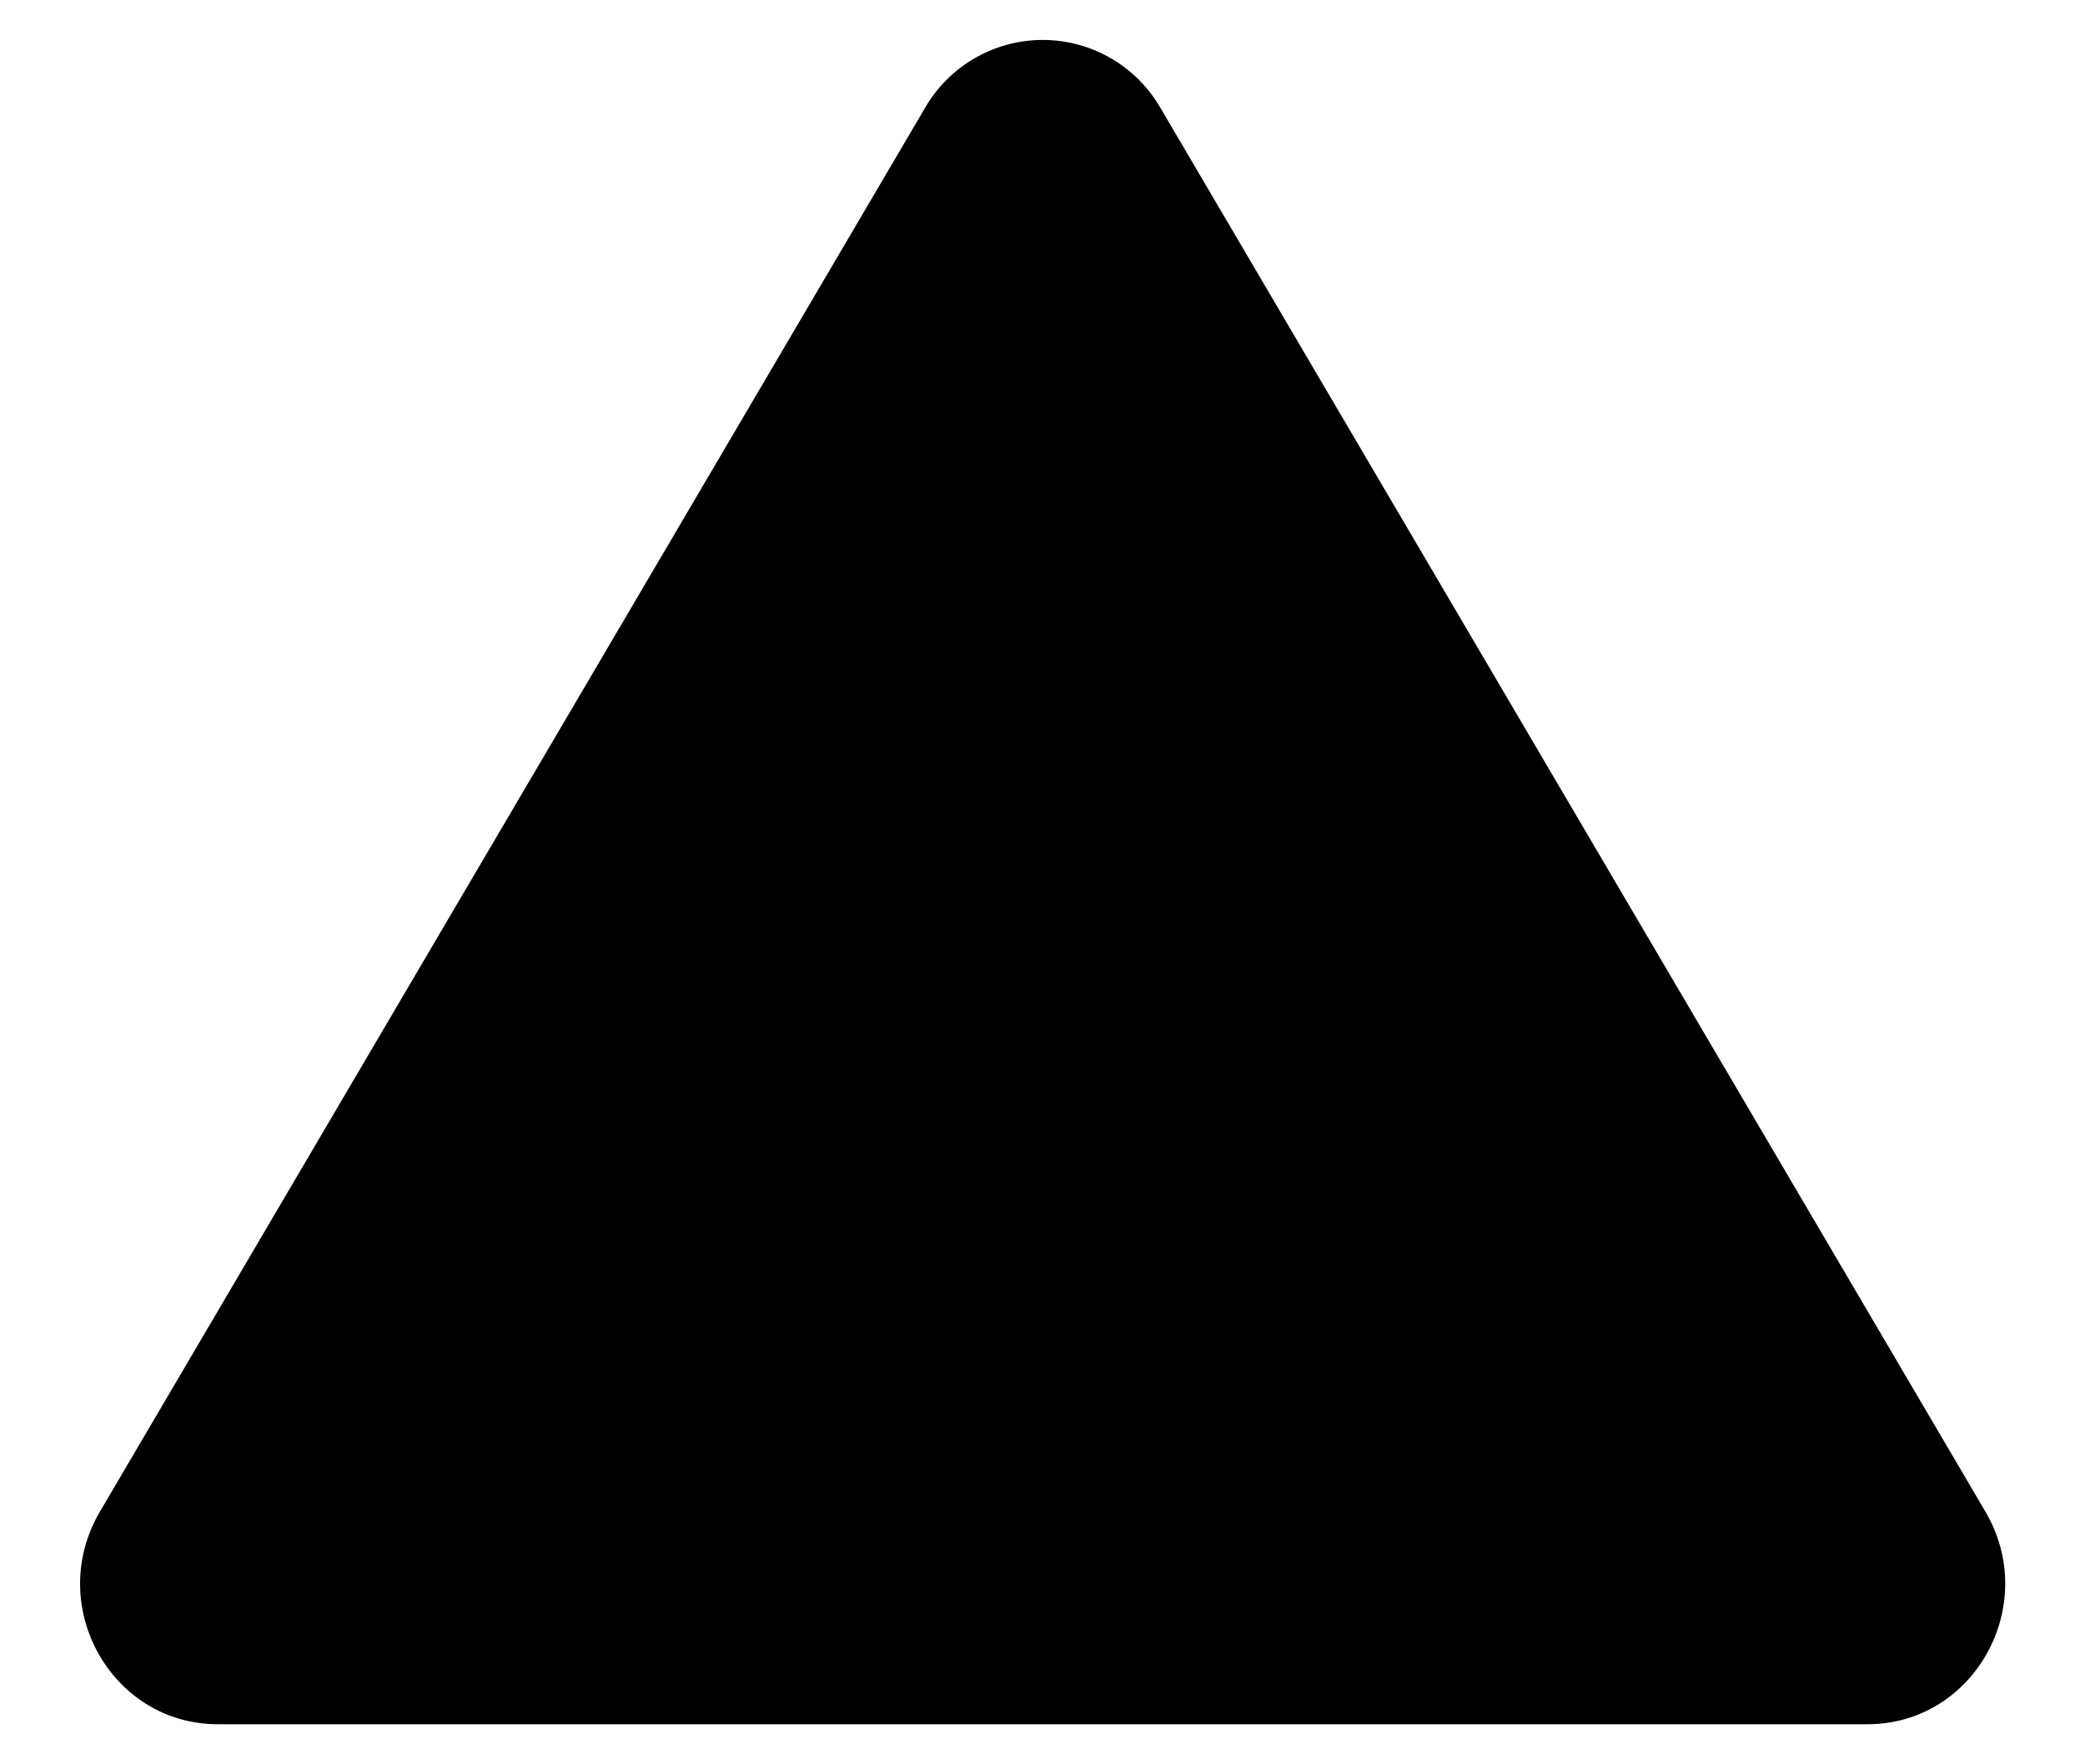 ﻿<?xml version="1.0" encoding="utf-8"?>
<svg version="1.1" xmlns:xlink="http://www.w3.org/1999/xlink" width="26px" height="22px" xmlns="http://www.w3.org/2000/svg">
  <defs>
    <pattern id="BGPattern" patternUnits="userSpaceOnUse" alignment="0 0" imageRepeat="None" />
    <mask fill="white" id="Clip6462">
      <path d="M 1.246 18.849  L 11.533 1.349  C 11.835 0.823  12.396 0.498  13.003 0.498  C 13.61 0.498  14.171 0.823  14.473 1.349  L 24.758 18.849  C 25.444 20.017  24.62 21.5  23.288 21.5  L 2.716 21.5  C 1.382 21.5  0.56 20.015  1.246 18.849  Z " fill-rule="evenodd" />
    </mask>
  </defs>
  <g>
    <path d="M 1.246 18.849  L 11.533 1.349  C 11.835 0.823  12.396 0.498  13.003 0.498  C 13.61 0.498  14.171 0.823  14.473 1.349  L 24.758 18.849  C 25.444 20.017  24.62 21.5  23.288 21.5  L 2.716 21.5  C 1.382 21.5  0.56 20.015  1.246 18.849  Z " fill-rule="nonzero" fill="rgba(0, 0, 0, 1)" stroke="none" class="fill" />
    <path d="M 1.246 18.849  L 11.533 1.349  C 11.835 0.823  12.396 0.498  13.003 0.498  C 13.61 0.498  14.171 0.823  14.473 1.349  L 24.758 18.849  C 25.444 20.017  24.62 21.5  23.288 21.5  L 2.716 21.5  C 1.382 21.5  0.56 20.015  1.246 18.849  Z " stroke-width="0" stroke-dasharray="0" stroke="rgba(255, 255, 255, 0)" fill="none" class="stroke" mask="url(#Clip6462)" />
  </g>
</svg>